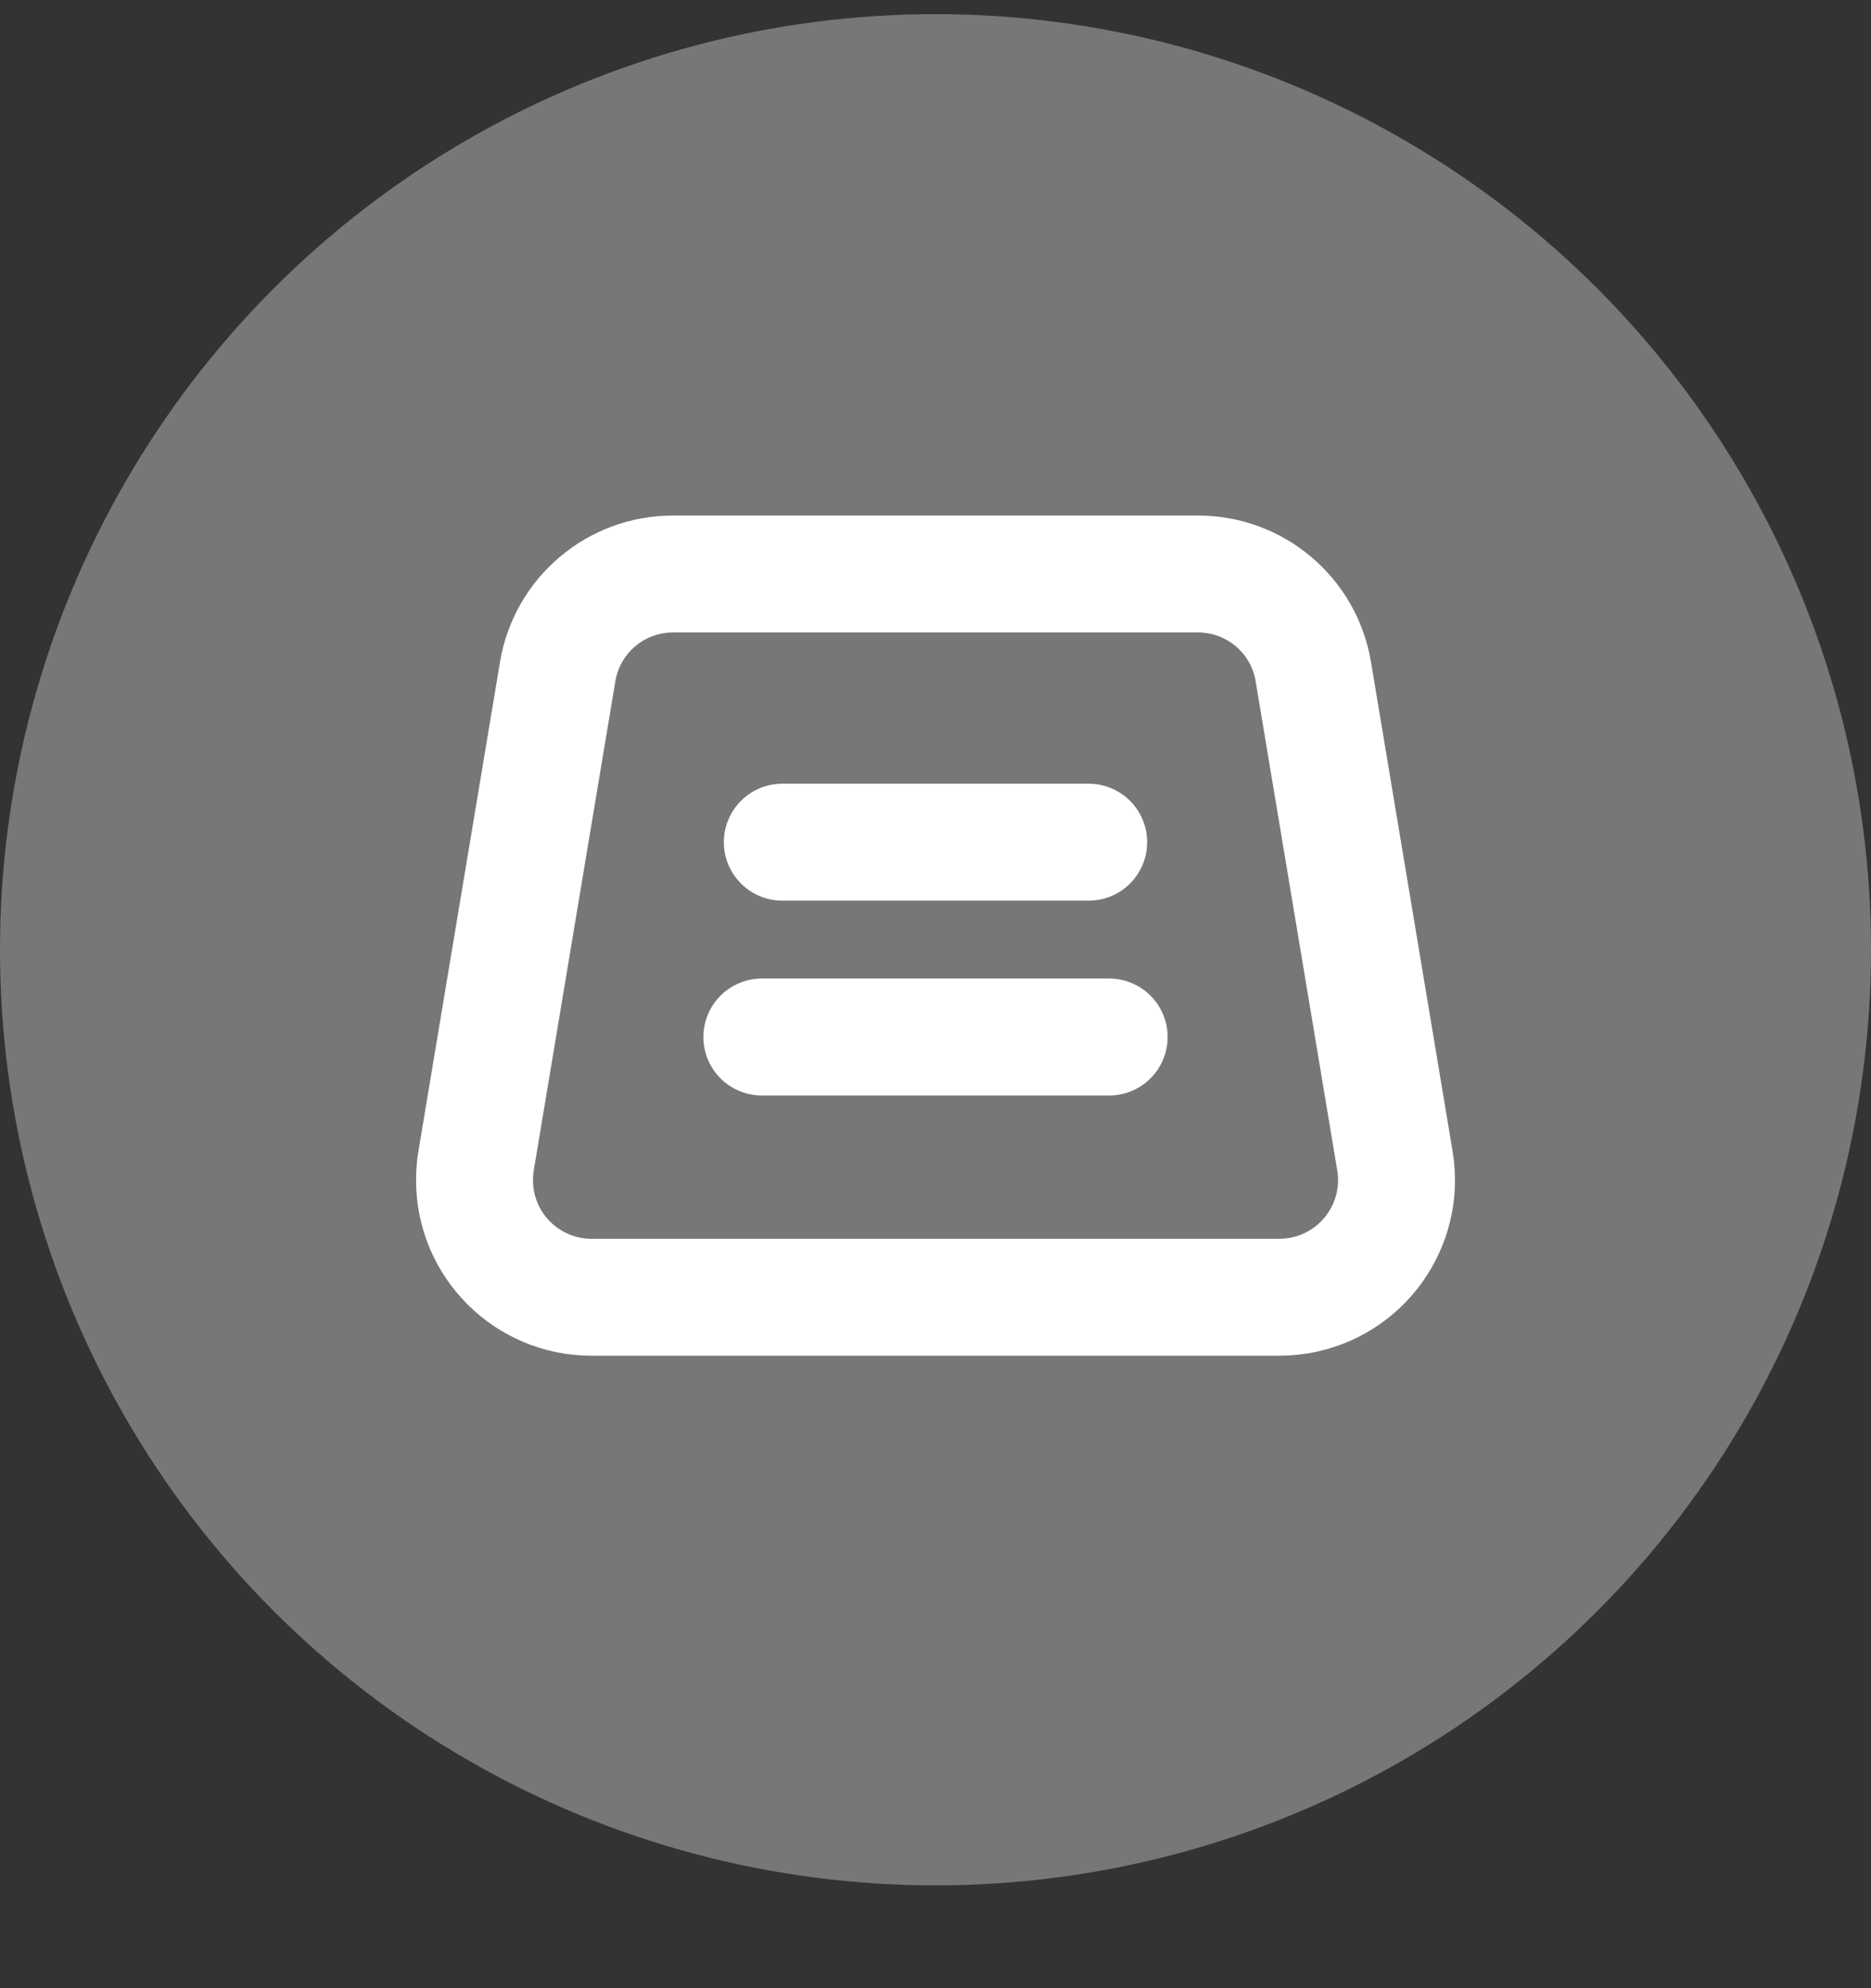 <?xml version="1.0" encoding="UTF-8"?>
<svg width="16px" height="17px" viewBox="0 0 16 17" version="1.1" xmlns="http://www.w3.org/2000/svg" xmlns:xlink="http://www.w3.org/1999/xlink">
    <rect x="0" y="0" width="16" height="17" fill="#333333" stroke="none"/>
    <desc>Created with Sketch.</desc>
    <defs></defs>
    <g id="图标" stroke="none" stroke-width="1" fill="none" fill-rule="evenodd">
        <g transform="translate(-281, -180)" id="状态小图标">
            <g transform="translate(281, 33)">
                <g id="icon/草稿" transform="translate(0, 147)">
                    <g id="Group-2" fill="#777777">
                        <circle id="Oval-2" fill-rule="nonzero" cx="8" cy="8.121" r="8"></circle>
                    </g>
                    <g id="Group-3" transform="translate(3.507, 4.38)" stroke="#FFFFFF">
                        <path d="M2.248,0.528 L6.738,0.528 C7.227,0.528 7.644,0.881 7.724,1.363 L8.422,5.547 C8.512,6.092 8.144,6.607 7.6,6.698 C7.545,6.707 7.49,6.712 7.435,6.712 L1.551,6.712 C0.999,6.712 0.551,6.264 0.551,5.712 C0.551,5.657 0.555,5.602 0.564,5.547 L1.262,1.363 C1.342,0.881 1.759,0.528 2.248,0.528 Z" id="Rectangle-3" fill-rule="nonzero"></path>
                        <path d="M3.183,2.821 L5.803,2.821" id="Line" stroke-linecap="round" fill-rule="nonzero"></path>
                        <path d="M3.008,4.487 L5.978,4.487" id="Line-Copy" stroke-linecap="round" fill-rule="nonzero"></path>
                    </g>
                </g>
            </g>
        </g>
    </g>
</svg>